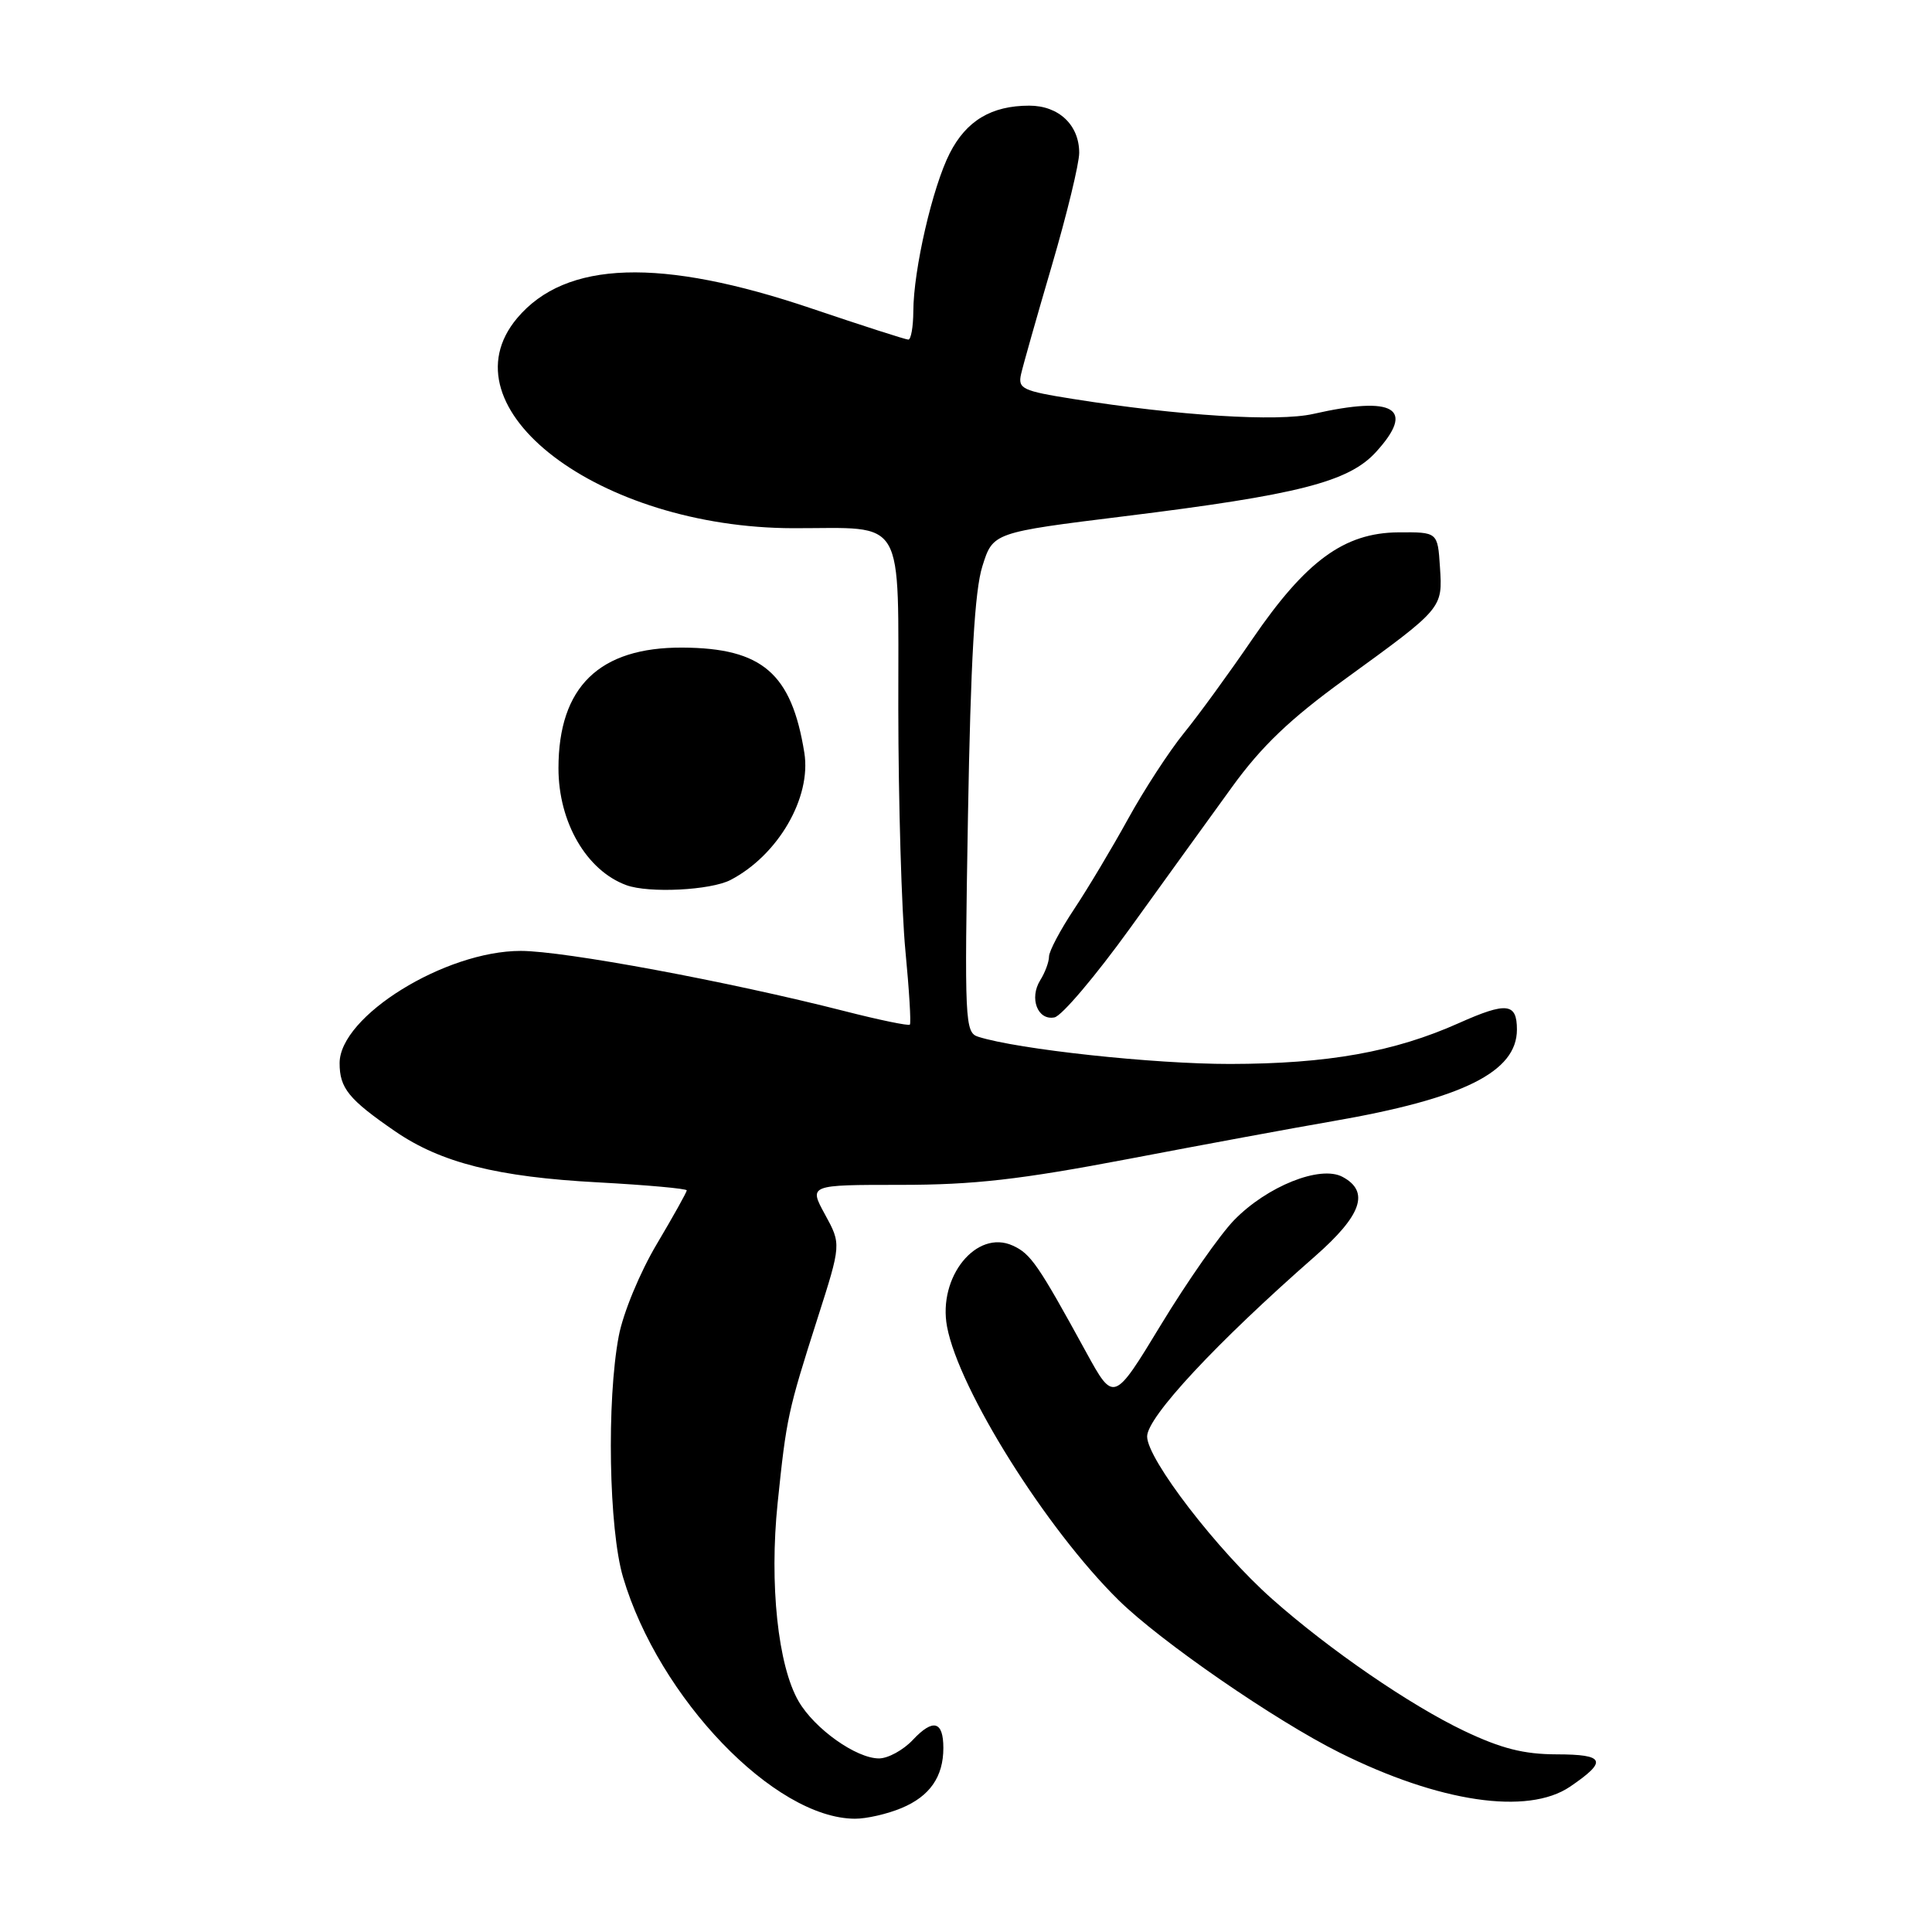 <?xml version="1.0" encoding="UTF-8" standalone="no"?>
<!DOCTYPE svg PUBLIC "-//W3C//DTD SVG 1.1//EN" "http://www.w3.org/Graphics/SVG/1.1/DTD/svg11.dtd" >
<svg xmlns="http://www.w3.org/2000/svg" xmlns:xlink="http://www.w3.org/1999/xlink" version="1.1" viewBox="0 0 256 256">
 <g >
 <path fill="currentColor"
d=" M 119.45 239.58 C 123.20 238.02 125.00 235.43 125.00 231.62 C 125.00 228.05 123.65 227.68 120.97 230.53 C 119.70 231.89 117.67 233.00 116.47 233.00 C 113.46 233.00 107.96 229.10 105.83 225.45 C 103.08 220.74 101.93 209.88 103.04 199.16 C 104.21 187.85 104.39 187.01 108.33 174.68 C 111.47 164.86 111.47 164.86 109.32 160.93 C 107.17 157.00 107.17 157.00 119.34 157.00 C 129.05 157.00 135.17 156.30 149.51 153.57 C 159.40 151.68 171.58 149.43 176.56 148.57 C 193.90 145.57 201.00 142.04 201.00 136.42 C 201.00 132.89 199.64 132.74 193.32 135.56 C 184.76 139.39 175.93 140.96 163.00 140.98 C 152.85 140.99 134.90 139.05 129.63 137.38 C 127.85 136.82 127.79 135.47 128.26 108.15 C 128.62 87.54 129.15 78.25 130.17 75.03 C 131.57 70.56 131.57 70.56 149.04 68.40 C 171.97 65.57 178.70 63.86 182.31 59.91 C 187.61 54.11 184.80 52.40 174.00 54.85 C 169.30 55.91 156.16 55.09 142.16 52.86 C 135.49 51.80 134.87 51.51 135.29 49.60 C 135.55 48.44 137.39 41.95 139.38 35.17 C 141.37 28.39 143.00 21.67 143.00 20.25 C 143.00 16.56 140.29 14.00 136.39 14.00 C 131.37 14.00 128.05 15.99 125.85 20.30 C 123.57 24.77 121.04 35.72 121.02 41.25 C 121.01 43.31 120.71 45.00 120.36 45.00 C 120.01 45.00 114.27 43.15 107.61 40.90 C 87.55 34.10 74.96 34.51 68.53 42.15 C 58.50 54.07 79.36 69.94 105.12 69.99 C 120.19 70.01 119.00 67.97 119.03 93.88 C 119.04 106.32 119.47 120.76 119.97 125.97 C 120.47 131.18 120.74 135.59 120.56 135.77 C 120.38 135.95 116.49 135.15 111.92 133.98 C 96.56 130.06 74.74 126.00 69.00 126.00 C 58.97 126.00 45.00 134.66 45.00 140.87 C 45.00 144.19 46.20 145.67 52.35 149.90 C 58.42 154.07 65.89 155.96 79.25 156.67 C 85.71 157.02 91.00 157.50 91.00 157.73 C 91.00 157.96 89.21 161.17 87.02 164.86 C 84.79 168.61 82.57 173.97 81.99 177.03 C 80.37 185.57 80.67 202.64 82.56 209.00 C 87.30 225.00 102.62 240.95 113.28 240.99 C 114.81 241.00 117.59 240.36 119.45 239.58 Z  M 208.03 236.75 C 213.05 233.34 212.69 232.47 206.26 232.46 C 201.90 232.45 198.92 231.69 194.00 229.35 C 186.81 225.92 176.14 218.59 168.57 211.88 C 161.31 205.44 152.00 193.35 152.00 190.34 C 152.00 187.77 161.18 177.91 174.25 166.46 C 180.44 161.03 181.53 157.89 177.89 155.94 C 174.94 154.36 167.89 157.18 163.51 161.69 C 161.65 163.61 157.30 169.83 153.85 175.51 C 147.58 185.84 147.58 185.84 143.92 179.17 C 137.56 167.55 136.58 166.13 134.20 165.05 C 129.39 162.85 124.25 169.20 125.49 175.80 C 127.06 184.14 138.61 202.57 148.21 212.02 C 153.75 217.48 168.96 227.97 177.50 232.23 C 190.71 238.82 202.41 240.55 208.03 236.75 Z  M 149.74 122.99 C 154.29 116.67 160.38 108.25 163.26 104.27 C 167.17 98.87 170.95 95.26 178.19 90.01 C 191.22 80.55 191.16 80.63 190.80 75.13 C 190.50 70.50 190.50 70.50 185.28 70.54 C 178.11 70.60 173.04 74.31 165.94 84.69 C 162.89 89.16 158.80 94.78 156.86 97.16 C 154.92 99.55 151.60 104.65 149.48 108.50 C 147.36 112.35 144.14 117.74 142.31 120.49 C 140.49 123.23 139.00 126.05 139.00 126.75 C 139.00 127.45 138.48 128.86 137.84 129.88 C 136.35 132.27 137.49 135.25 139.72 134.81 C 140.68 134.63 145.18 129.31 149.74 122.99 Z  M 96.80 116.60 C 103.10 113.32 107.53 105.69 106.58 99.75 C 104.89 89.22 101.01 85.87 90.44 85.81 C 79.41 85.75 74.00 91.01 74.00 101.80 C 74.00 108.96 77.72 115.36 83.00 117.29 C 85.98 118.38 94.16 117.97 96.80 116.60 Z "/>
</g>
</svg>